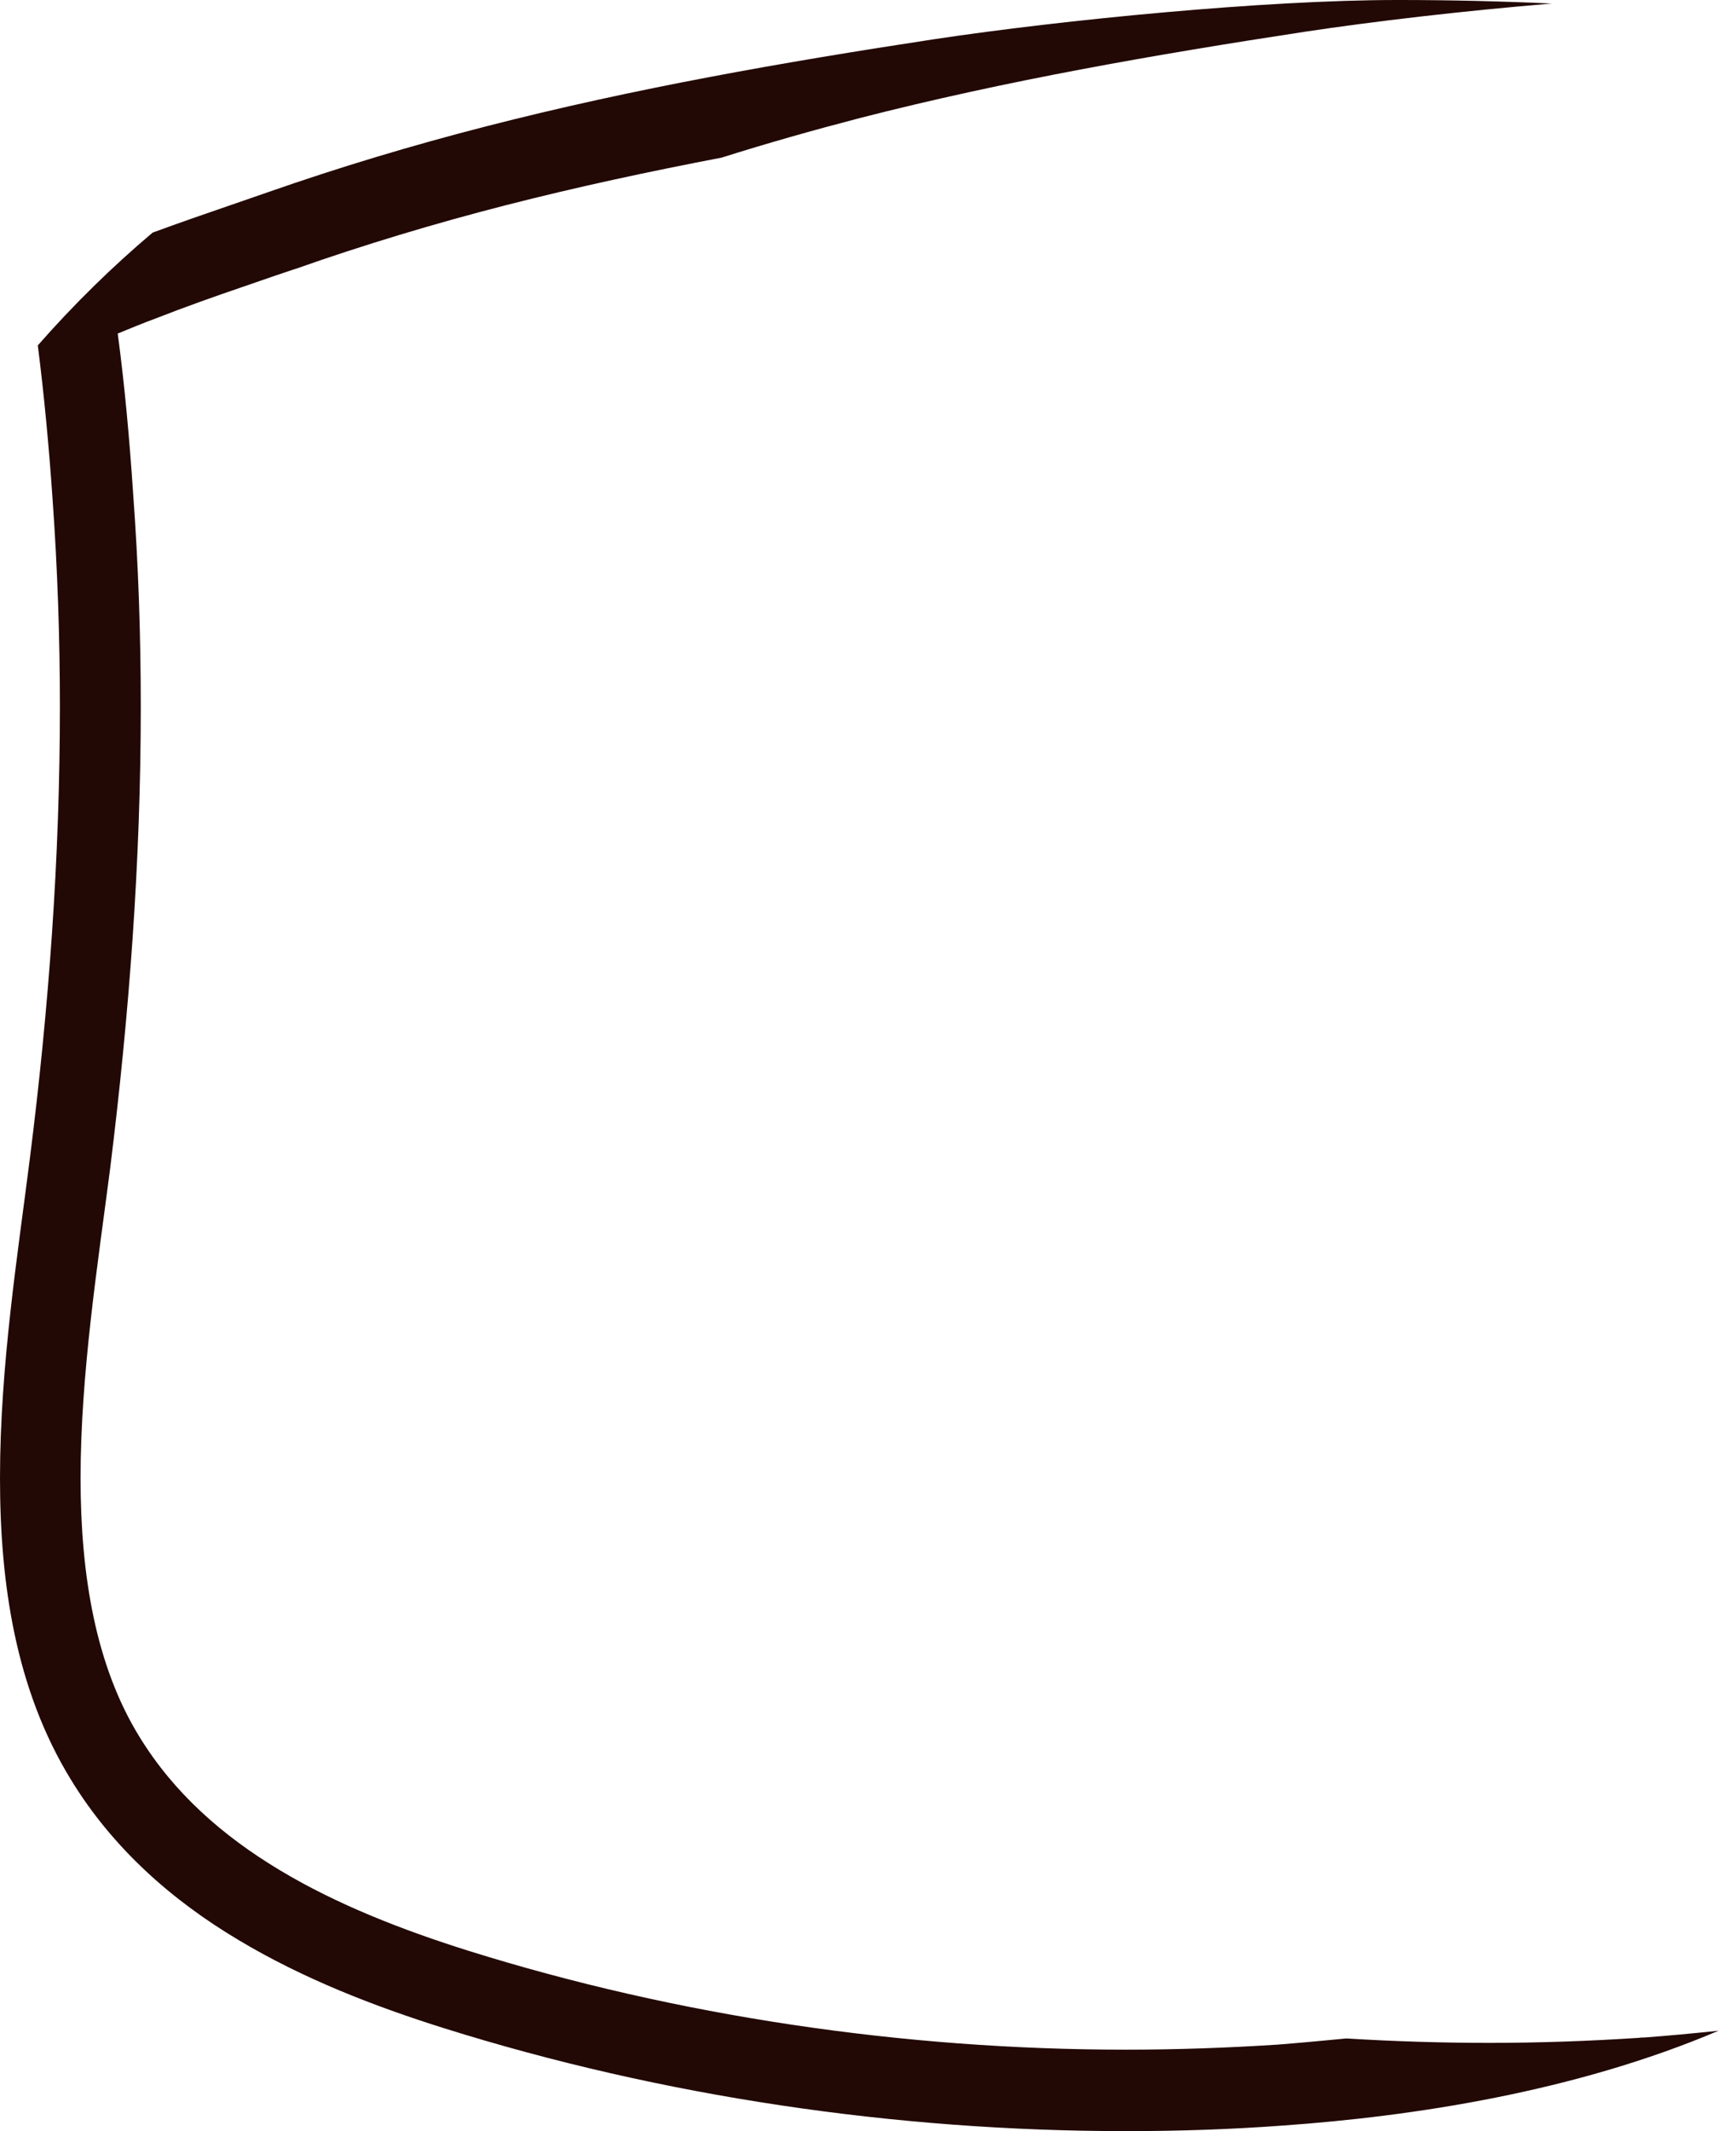 <svg width="22" height="27" viewBox="0 0 22 27" fill="none" xmlns="http://www.w3.org/2000/svg">
<path d="M14.269 27C11.355 27 8.389 26.562 5.633 25.698C4.754 25.422 3.849 25.074 3.018 24.576C2.192 24.083 1.436 23.428 0.898 22.546C0.194 21.397 0 20.055 0 18.727C0 17.298 0.228 15.873 0.378 14.68C0.621 12.761 0.759 10.861 0.759 8.954C0.759 8.079 0.729 7.204 0.666 6.321C0.621 5.67 0.561 5.019 0.479 4.376C0.939 3.852 1.425 3.377 1.934 2.947C2.27 2.824 2.614 2.704 2.887 2.611C3.145 2.521 3.344 2.454 3.396 2.435C4.305 2.117 5.229 1.84 6.16 1.601C8.038 1.118 9.945 0.785 11.838 0.497C13.472 0.251 16.034 0 17.706 0H17.728C18.36 0 19.019 0.015 19.666 0.045C18.536 0.138 17.392 0.273 16.524 0.404C14.639 0.692 12.746 1.021 10.895 1.496C10.308 1.649 9.724 1.814 9.145 1.997C8.225 2.173 7.316 2.368 6.414 2.599C5.509 2.831 4.612 3.101 3.733 3.411H3.729C3.65 3.437 3.396 3.523 3.063 3.639C2.734 3.751 2.334 3.893 1.99 4.028C1.799 4.099 1.627 4.17 1.492 4.226C1.582 4.9 1.642 5.577 1.687 6.25C1.754 7.155 1.784 8.056 1.784 8.954C1.784 10.914 1.638 12.855 1.395 14.811C1.238 16.026 1.021 17.41 1.021 18.727C1.021 19.954 1.212 21.106 1.769 22.007C2.203 22.714 2.816 23.256 3.546 23.694C4.267 24.128 5.102 24.453 5.936 24.715C8.587 25.545 11.456 25.968 14.269 25.968C14.916 25.968 15.555 25.945 16.191 25.904C16.471 25.882 16.759 25.855 17.062 25.826C17.668 25.863 18.27 25.882 18.876 25.882C19.512 25.882 20.144 25.859 20.773 25.818C20.791 25.814 20.814 25.814 20.836 25.814C21.136 25.792 21.453 25.762 21.779 25.728C19.957 26.503 17.904 26.813 16.262 26.929C15.604 26.978 14.938 27 14.269 27Z" fill="#220905"/>
</svg>
